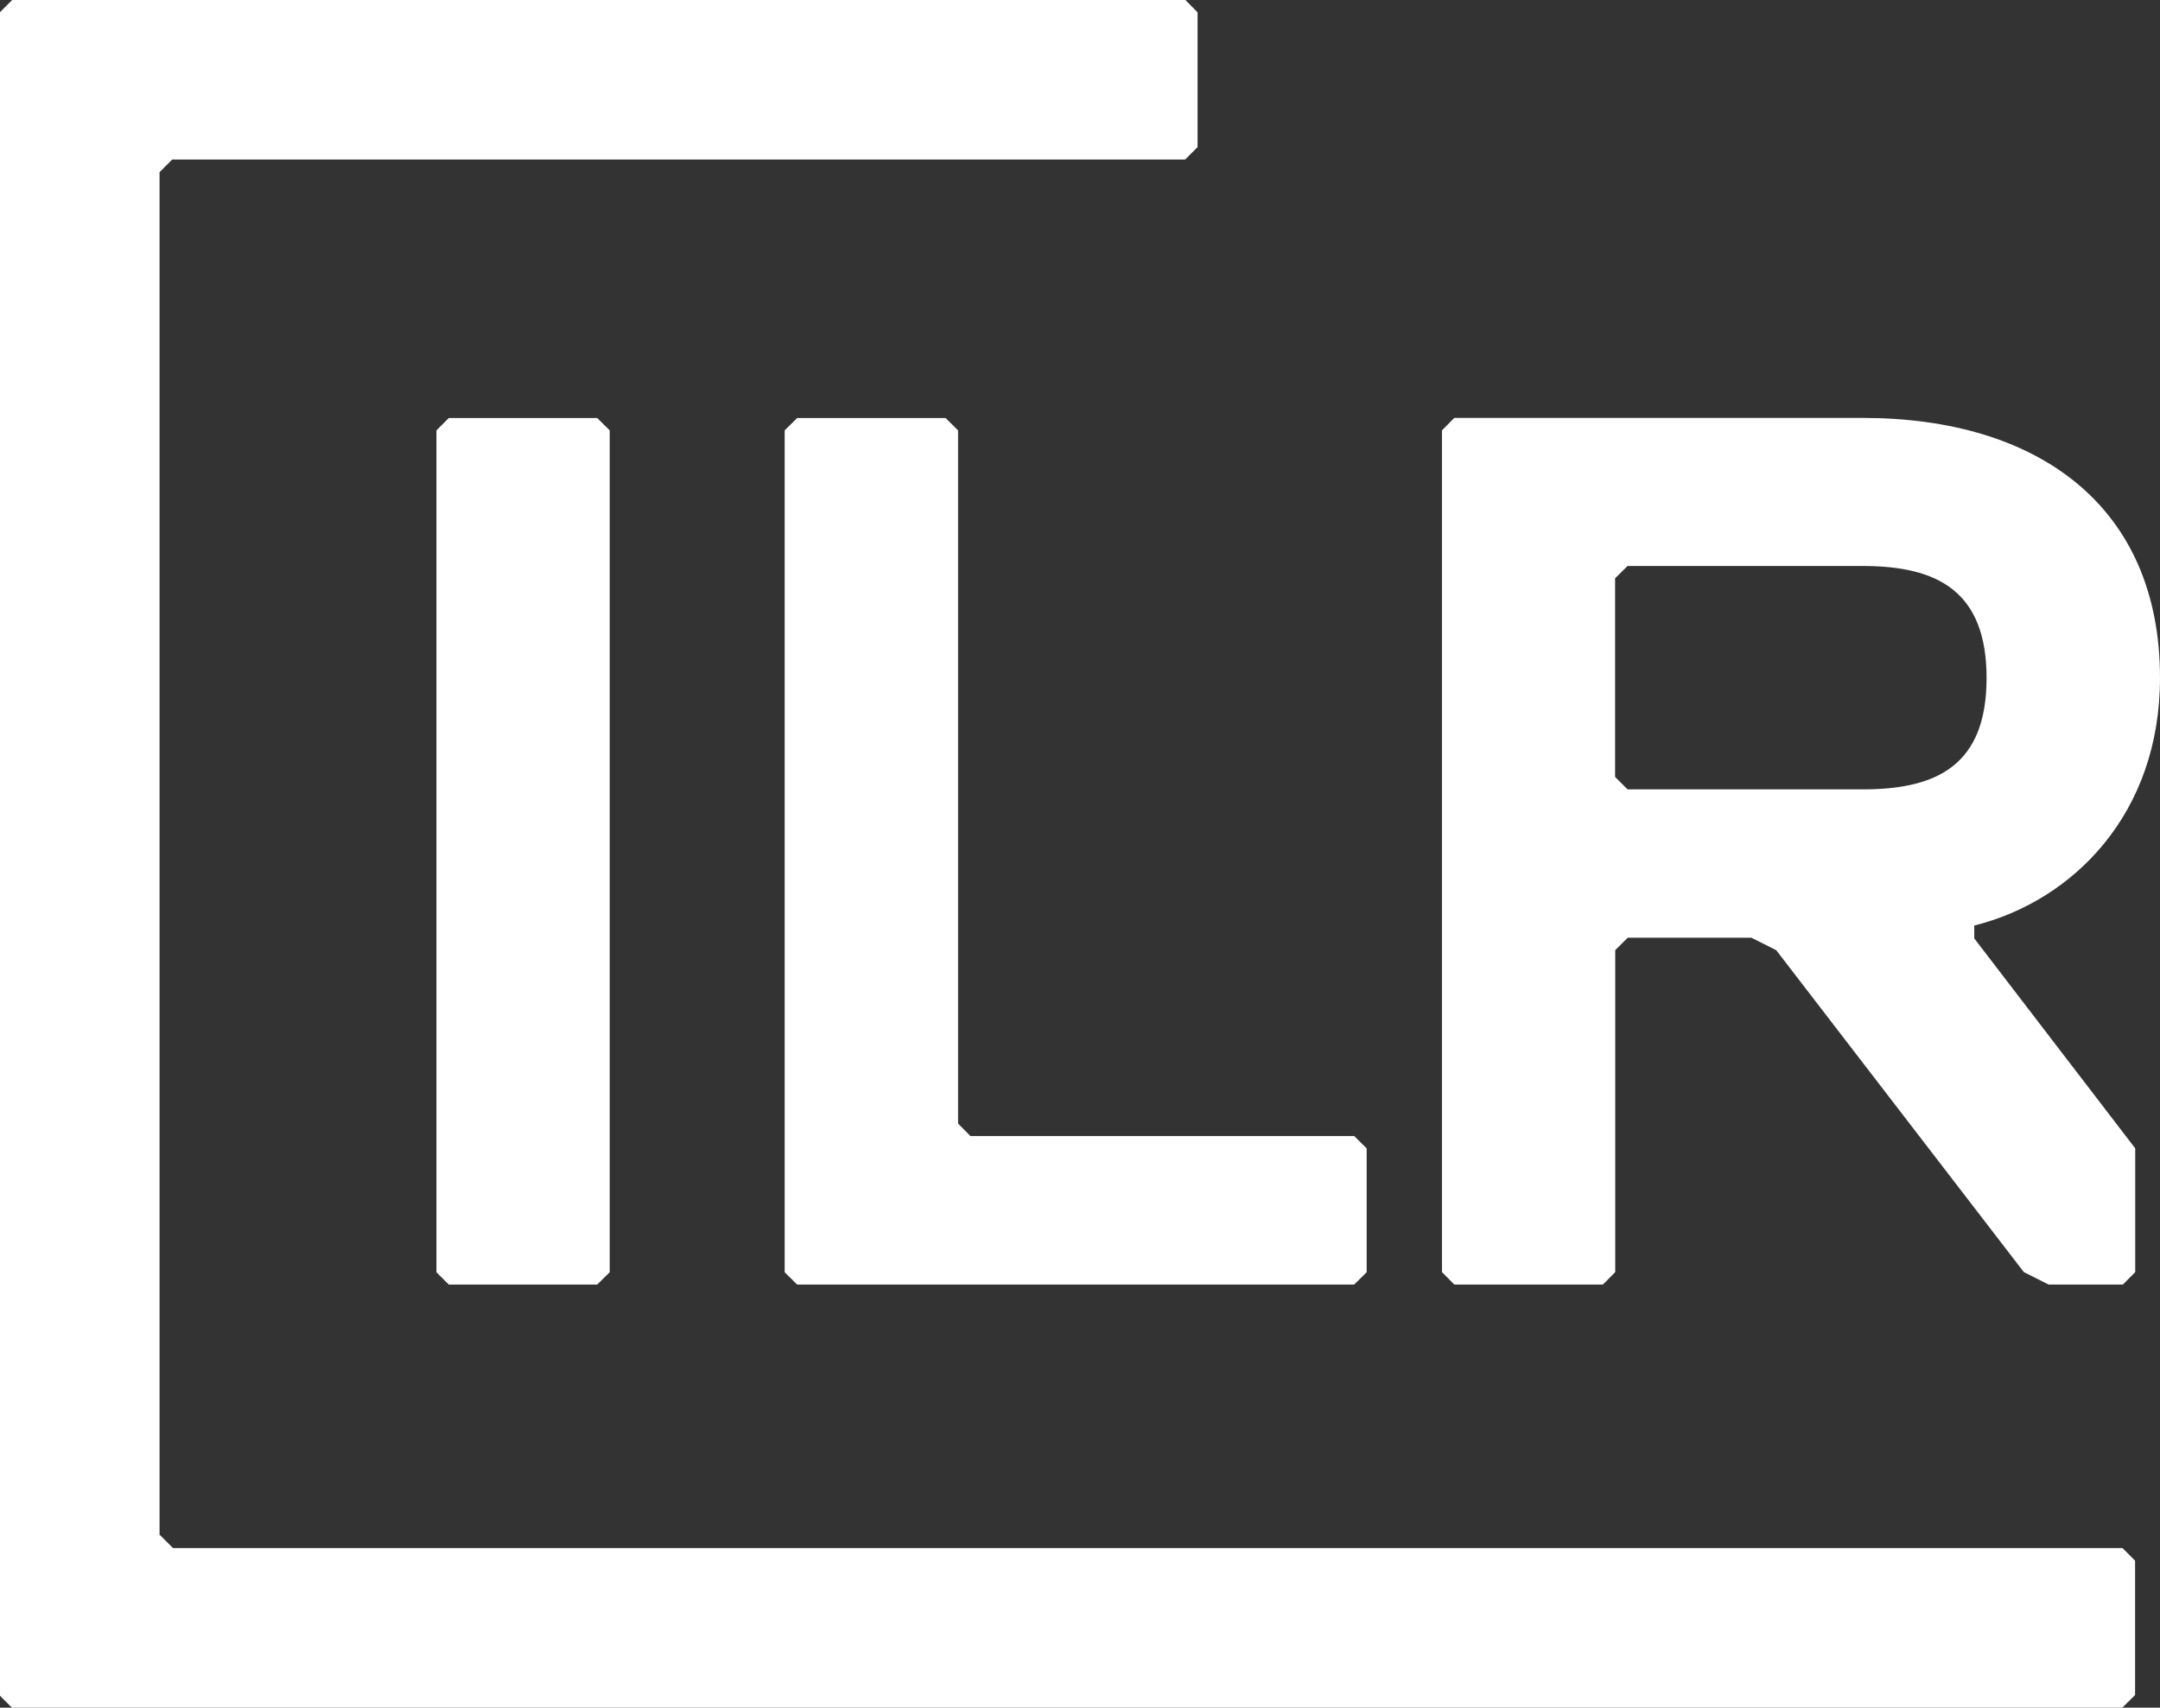 <svg id="Layer_1" data-name="Layer 1" xmlns="http://www.w3.org/2000/svg" viewBox="0 0 154.32 122.01"><rect x="0" y="0" width="154.32" height="122.01" fill="#333333" stroke="none"/><defs><style>.cls-1{fill:#fff;}</style></defs><title>ILR-nickname-reveresed</title><polygon class="cls-1" points="151.64 110.61 12.36 110.61 12.36 110.61 11.42 109.67 11.4 109.68 11.4 12.3 12.3 11.4 84.67 11.4 85.56 10.51 85.56 0.88 84.69 0 0.87 0 0 0.87 0 121.16 0.85 122.01 151.63 122.01 152.54 121.11 152.54 111.51 151.64 110.61"/><polygon class="cls-1" points="68.45 80.28 68.45 30.75 67.56 29.87 56.95 29.87 56.06 30.75 56.06 90.9 56.95 91.78 96.75 91.78 97.64 90.9 97.64 82.05 96.75 81.17 69.33 81.17 68.45 80.28"/><path class="cls-1" d="M201.77,126.81c7.08-1.77,13.27-8,13.27-17.69,0-12.38-8.84-18.58-21.23-18.58H164.62l-.88.89v60.14l.88.89h10.62l.88-.89v-23l.89-.89h8.84l1.77.89,17.69,23,1.77.89h5.31l.88-.89v-8.84l-11.5-15Zm-8-9.73H177l-.89-.89V102l.89-.88h16.8c5.31,0,8.85,1.77,8.85,8S199.12,117.08,193.81,117.08Z" transform="translate(-60.72 -60.68)"/><polygon class="cls-1" points="31.18 30.75 31.18 90.9 32.06 91.78 42.67 91.78 43.56 90.9 43.56 30.75 42.67 29.87 32.06 29.87 31.18 30.75"/></svg>
